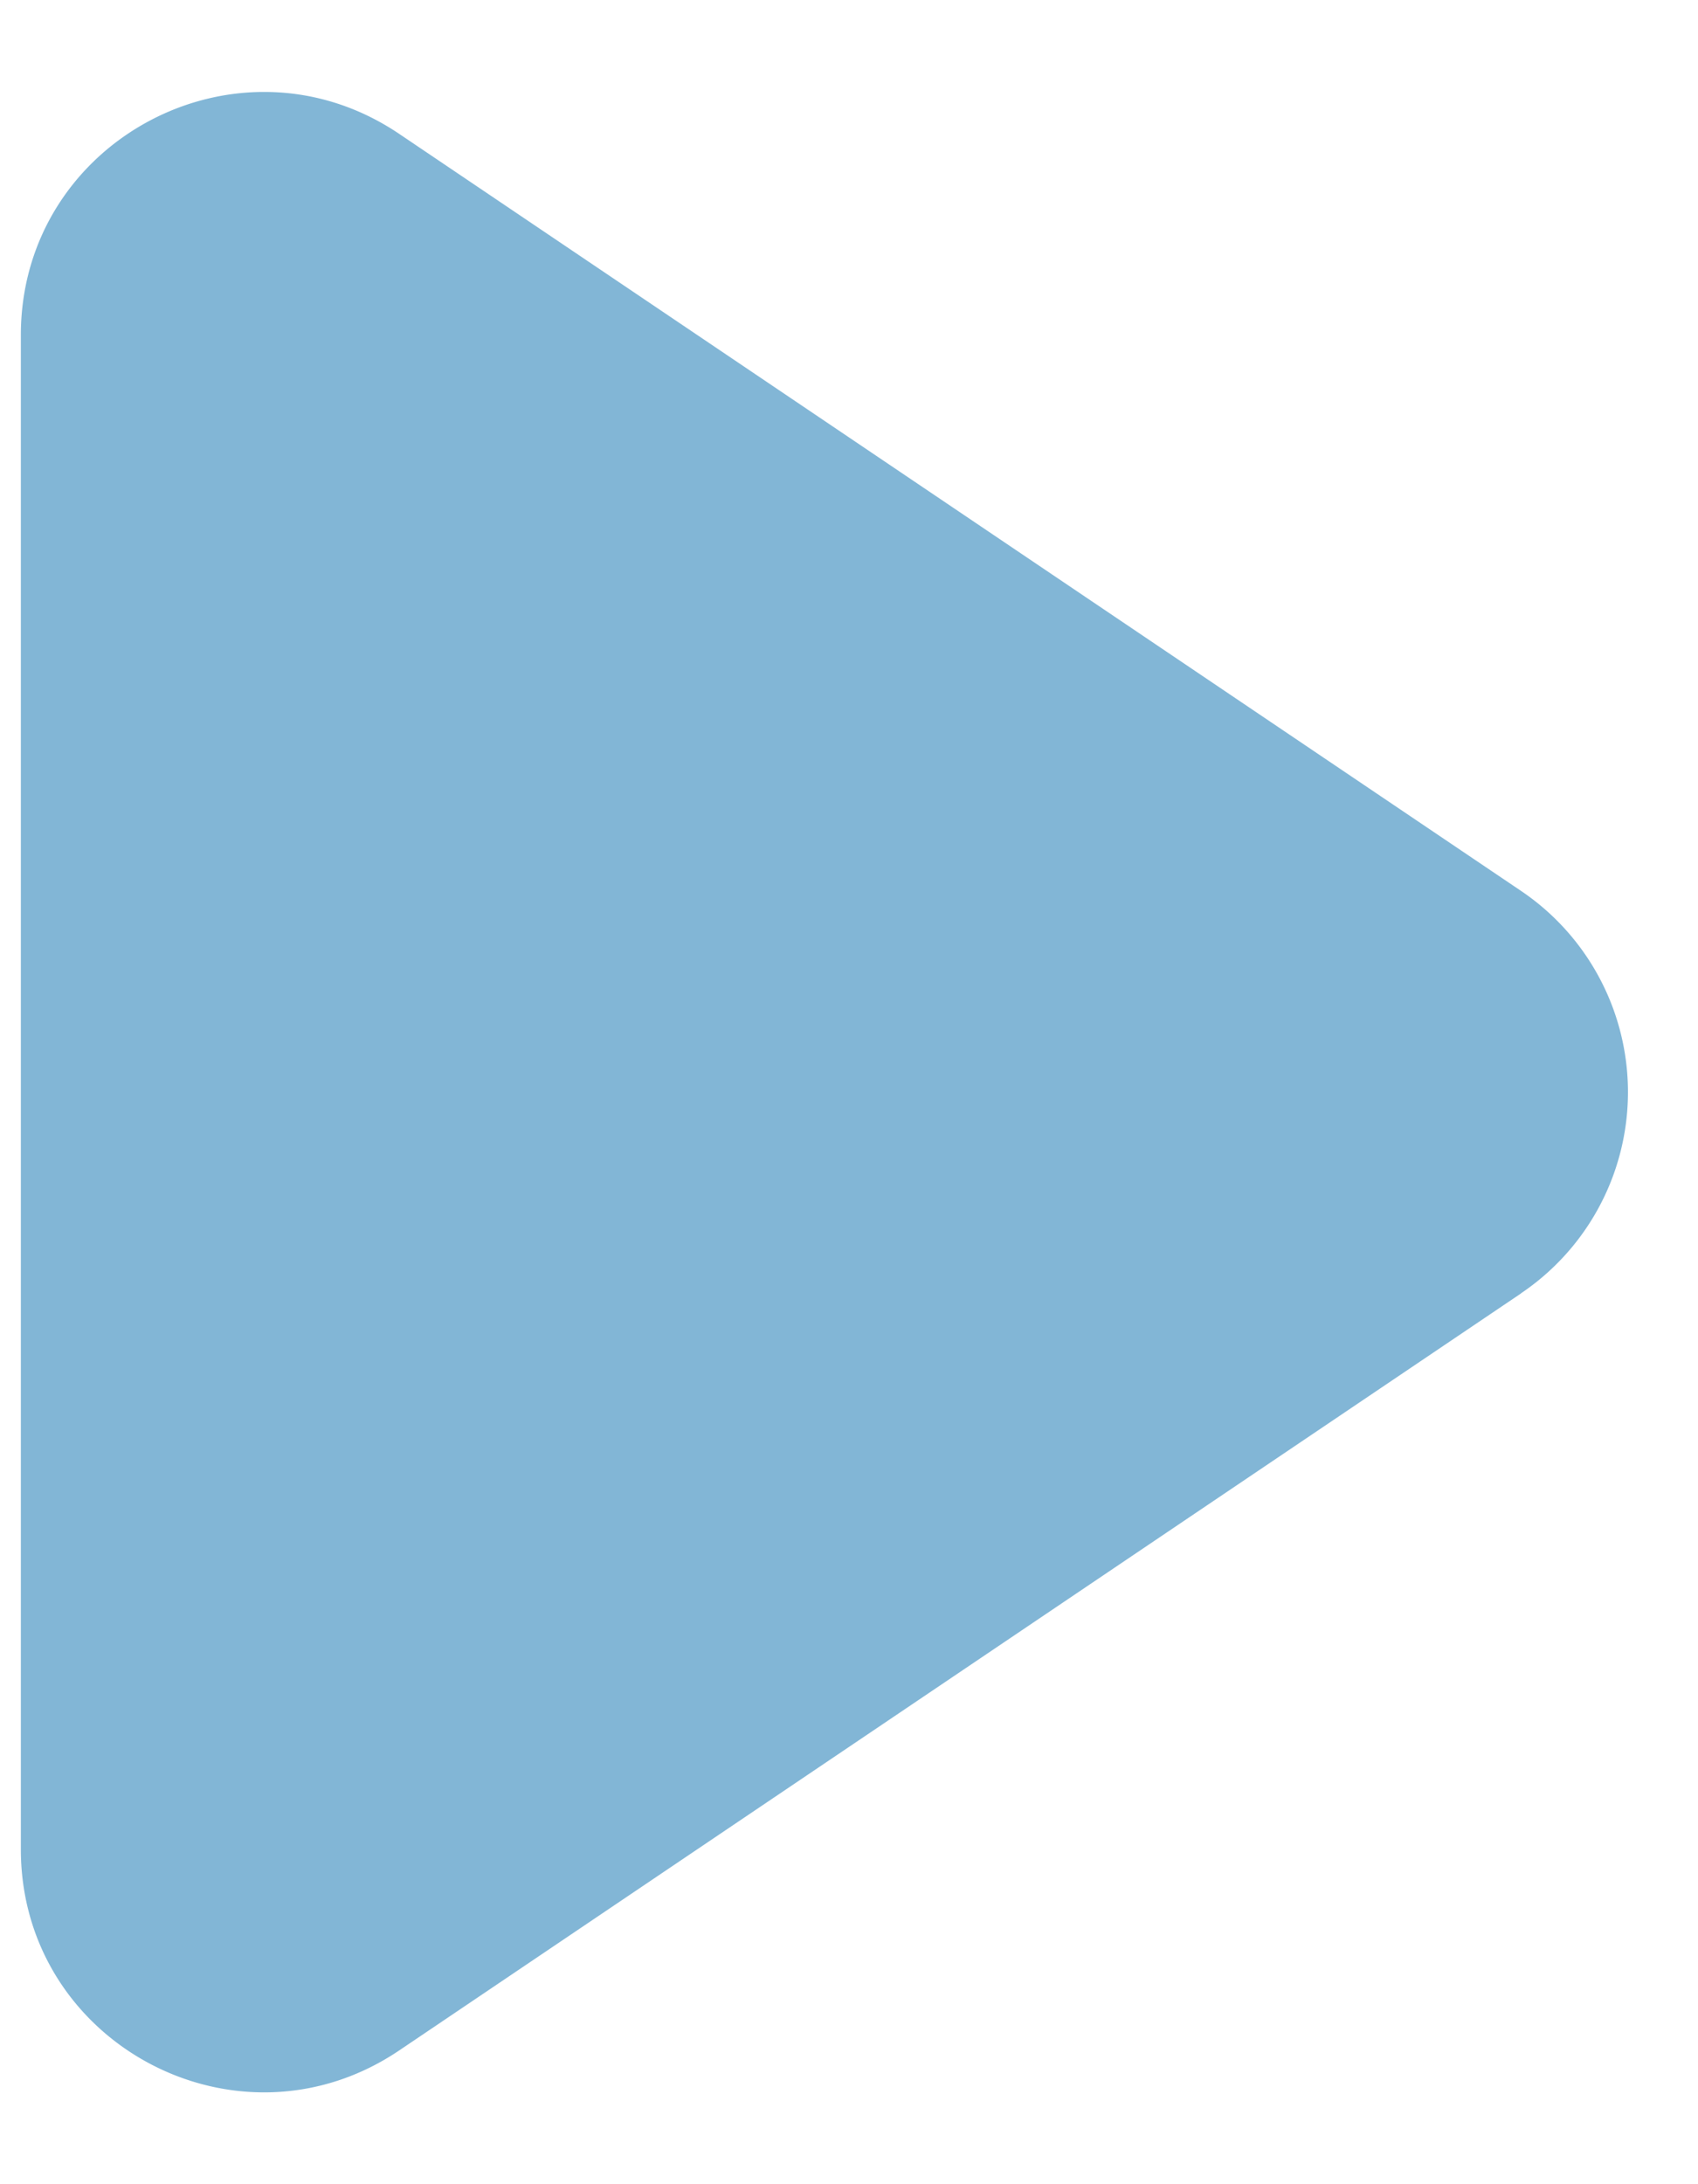<svg width="14" height="18" fill="none" xmlns="http://www.w3.org/2000/svg"><path opacity=".5" d="M12.541 10.658a2 2 0 000-3.316l-9.25-6.239C1.962.207.172 1.159.172 2.761V15.24c0 1.602 1.79 2.554 3.119 1.658l9.25-6.239z" fill="#066EAE"/></svg>
